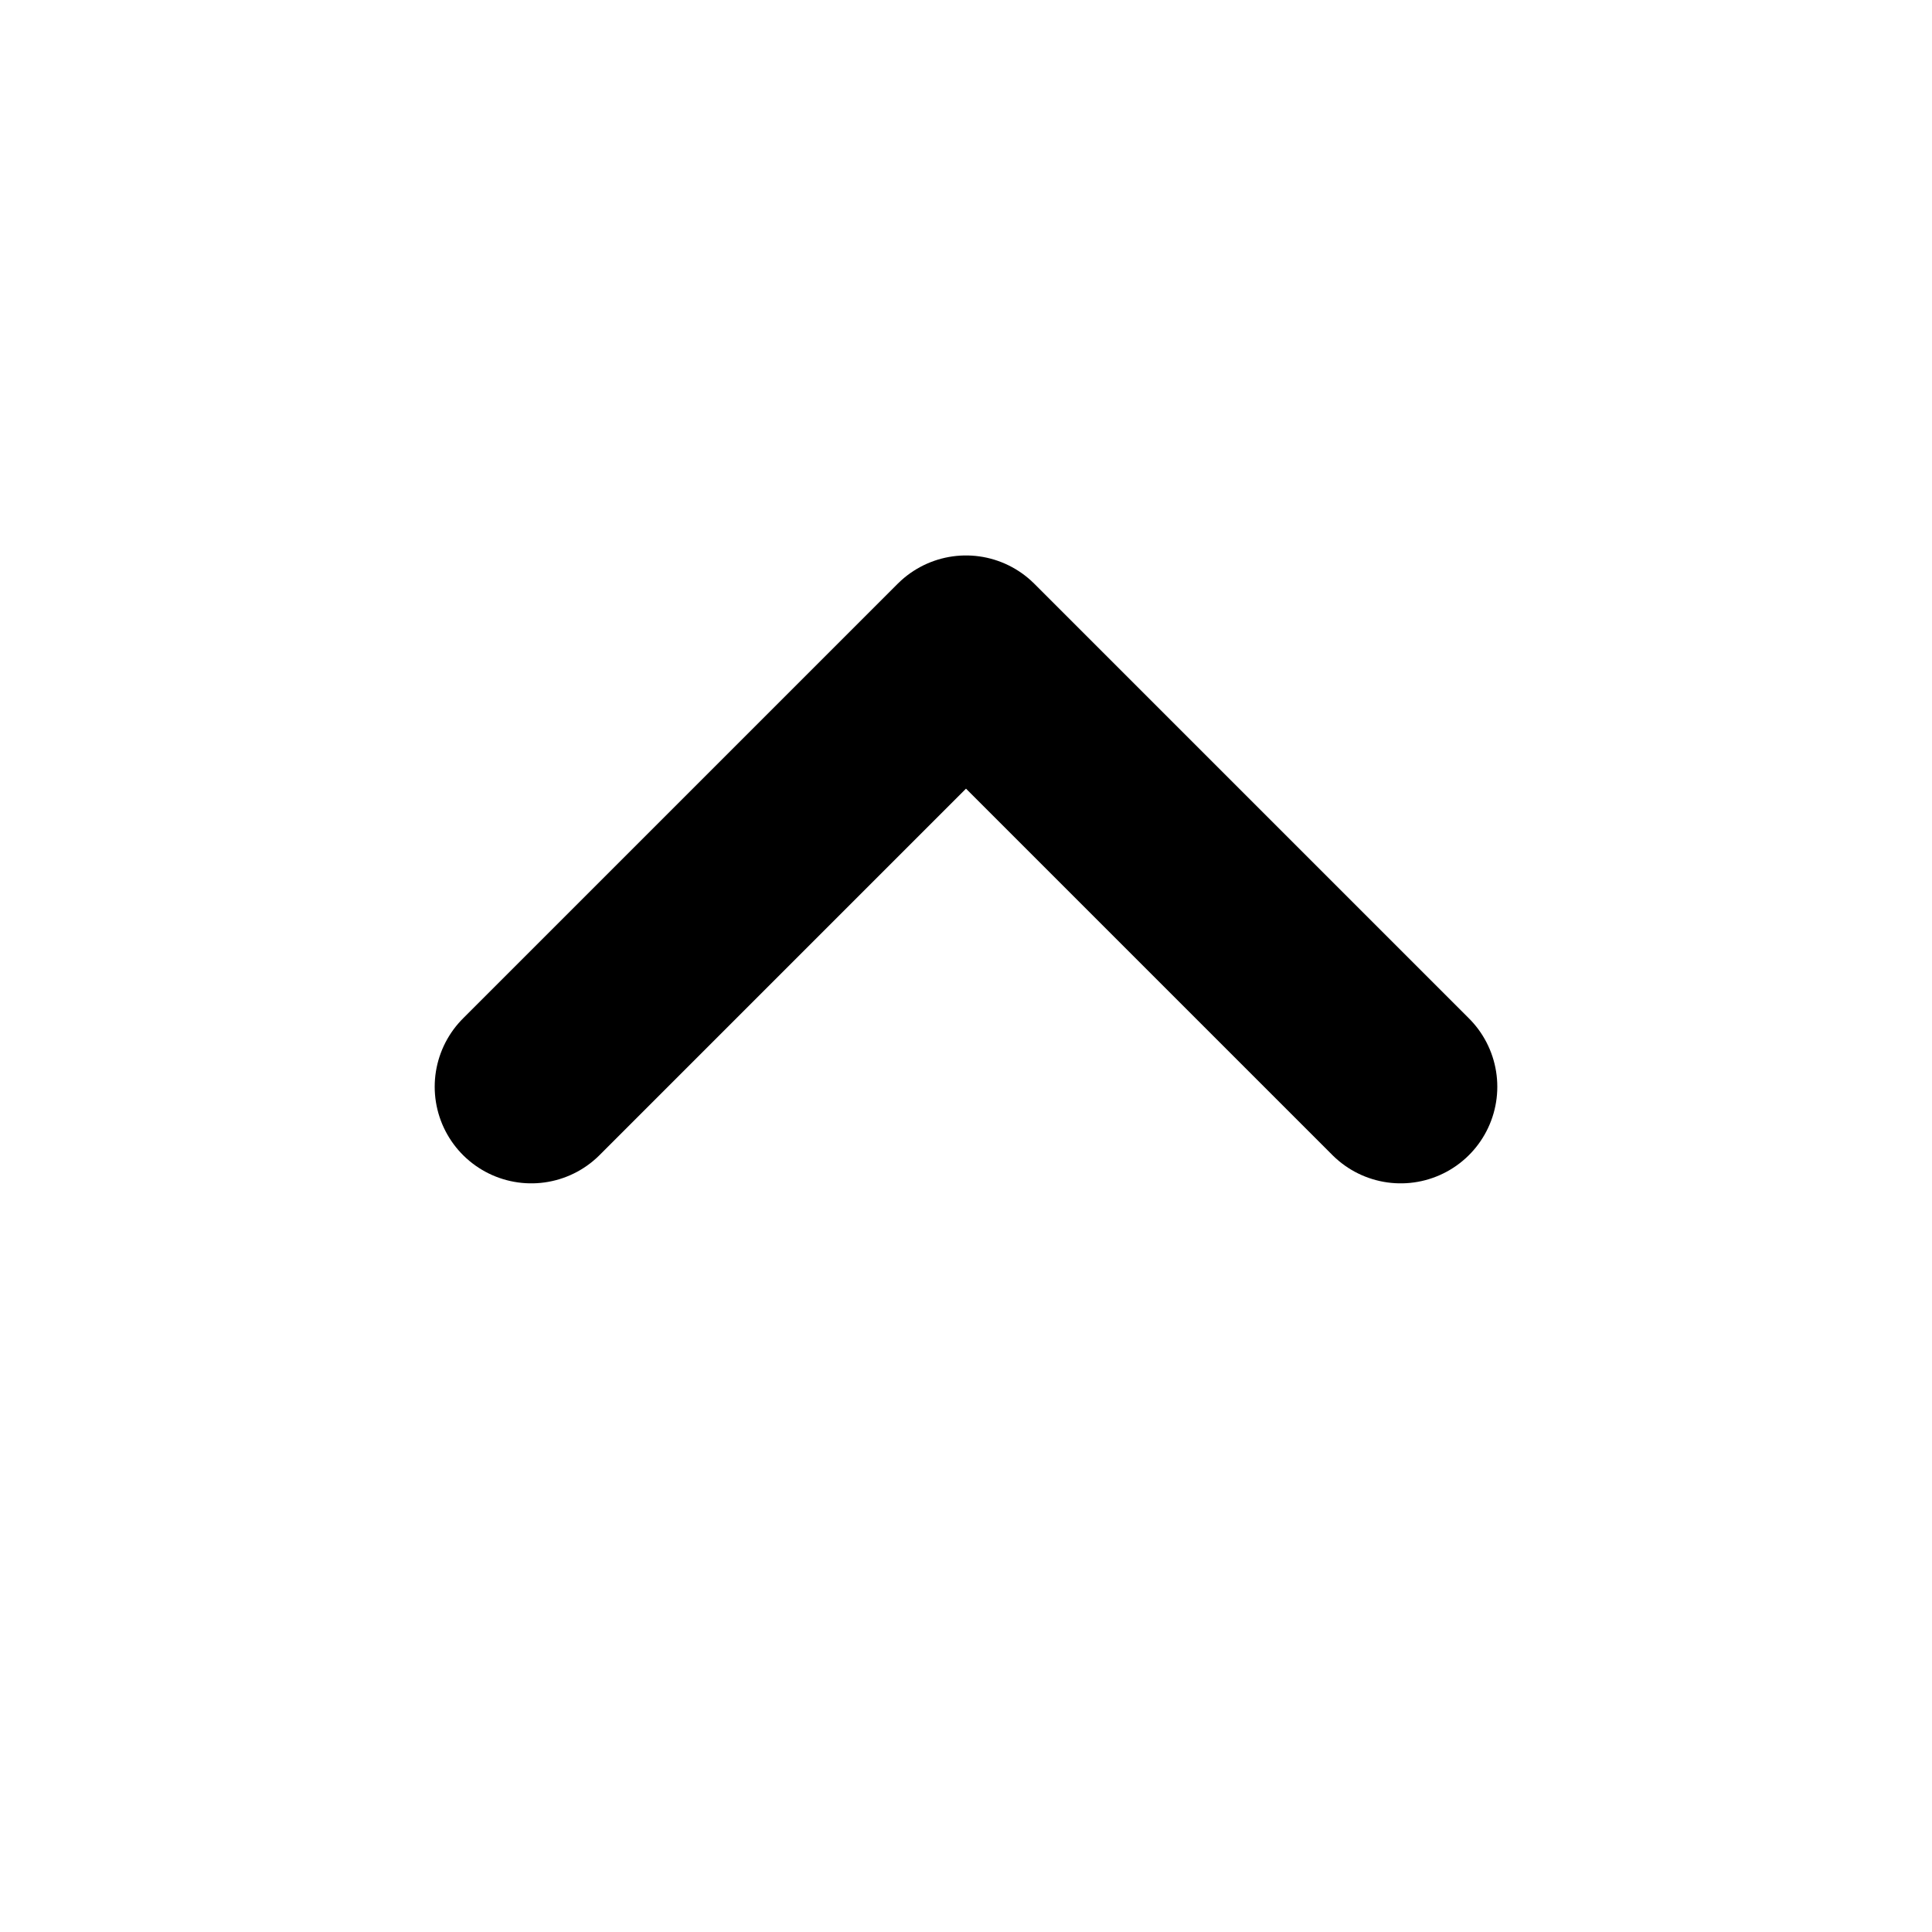 <svg width="20" height="20" viewBox="0 0 20 20" fill="none" xmlns="http://www.w3.org/2000/svg">
<path d="M5.5 11.25L10 6.75L14.5 11.25" stroke="currentColor" stroke-width="2" stroke-linecap="round" stroke-linejoin="round"/>
</svg>
